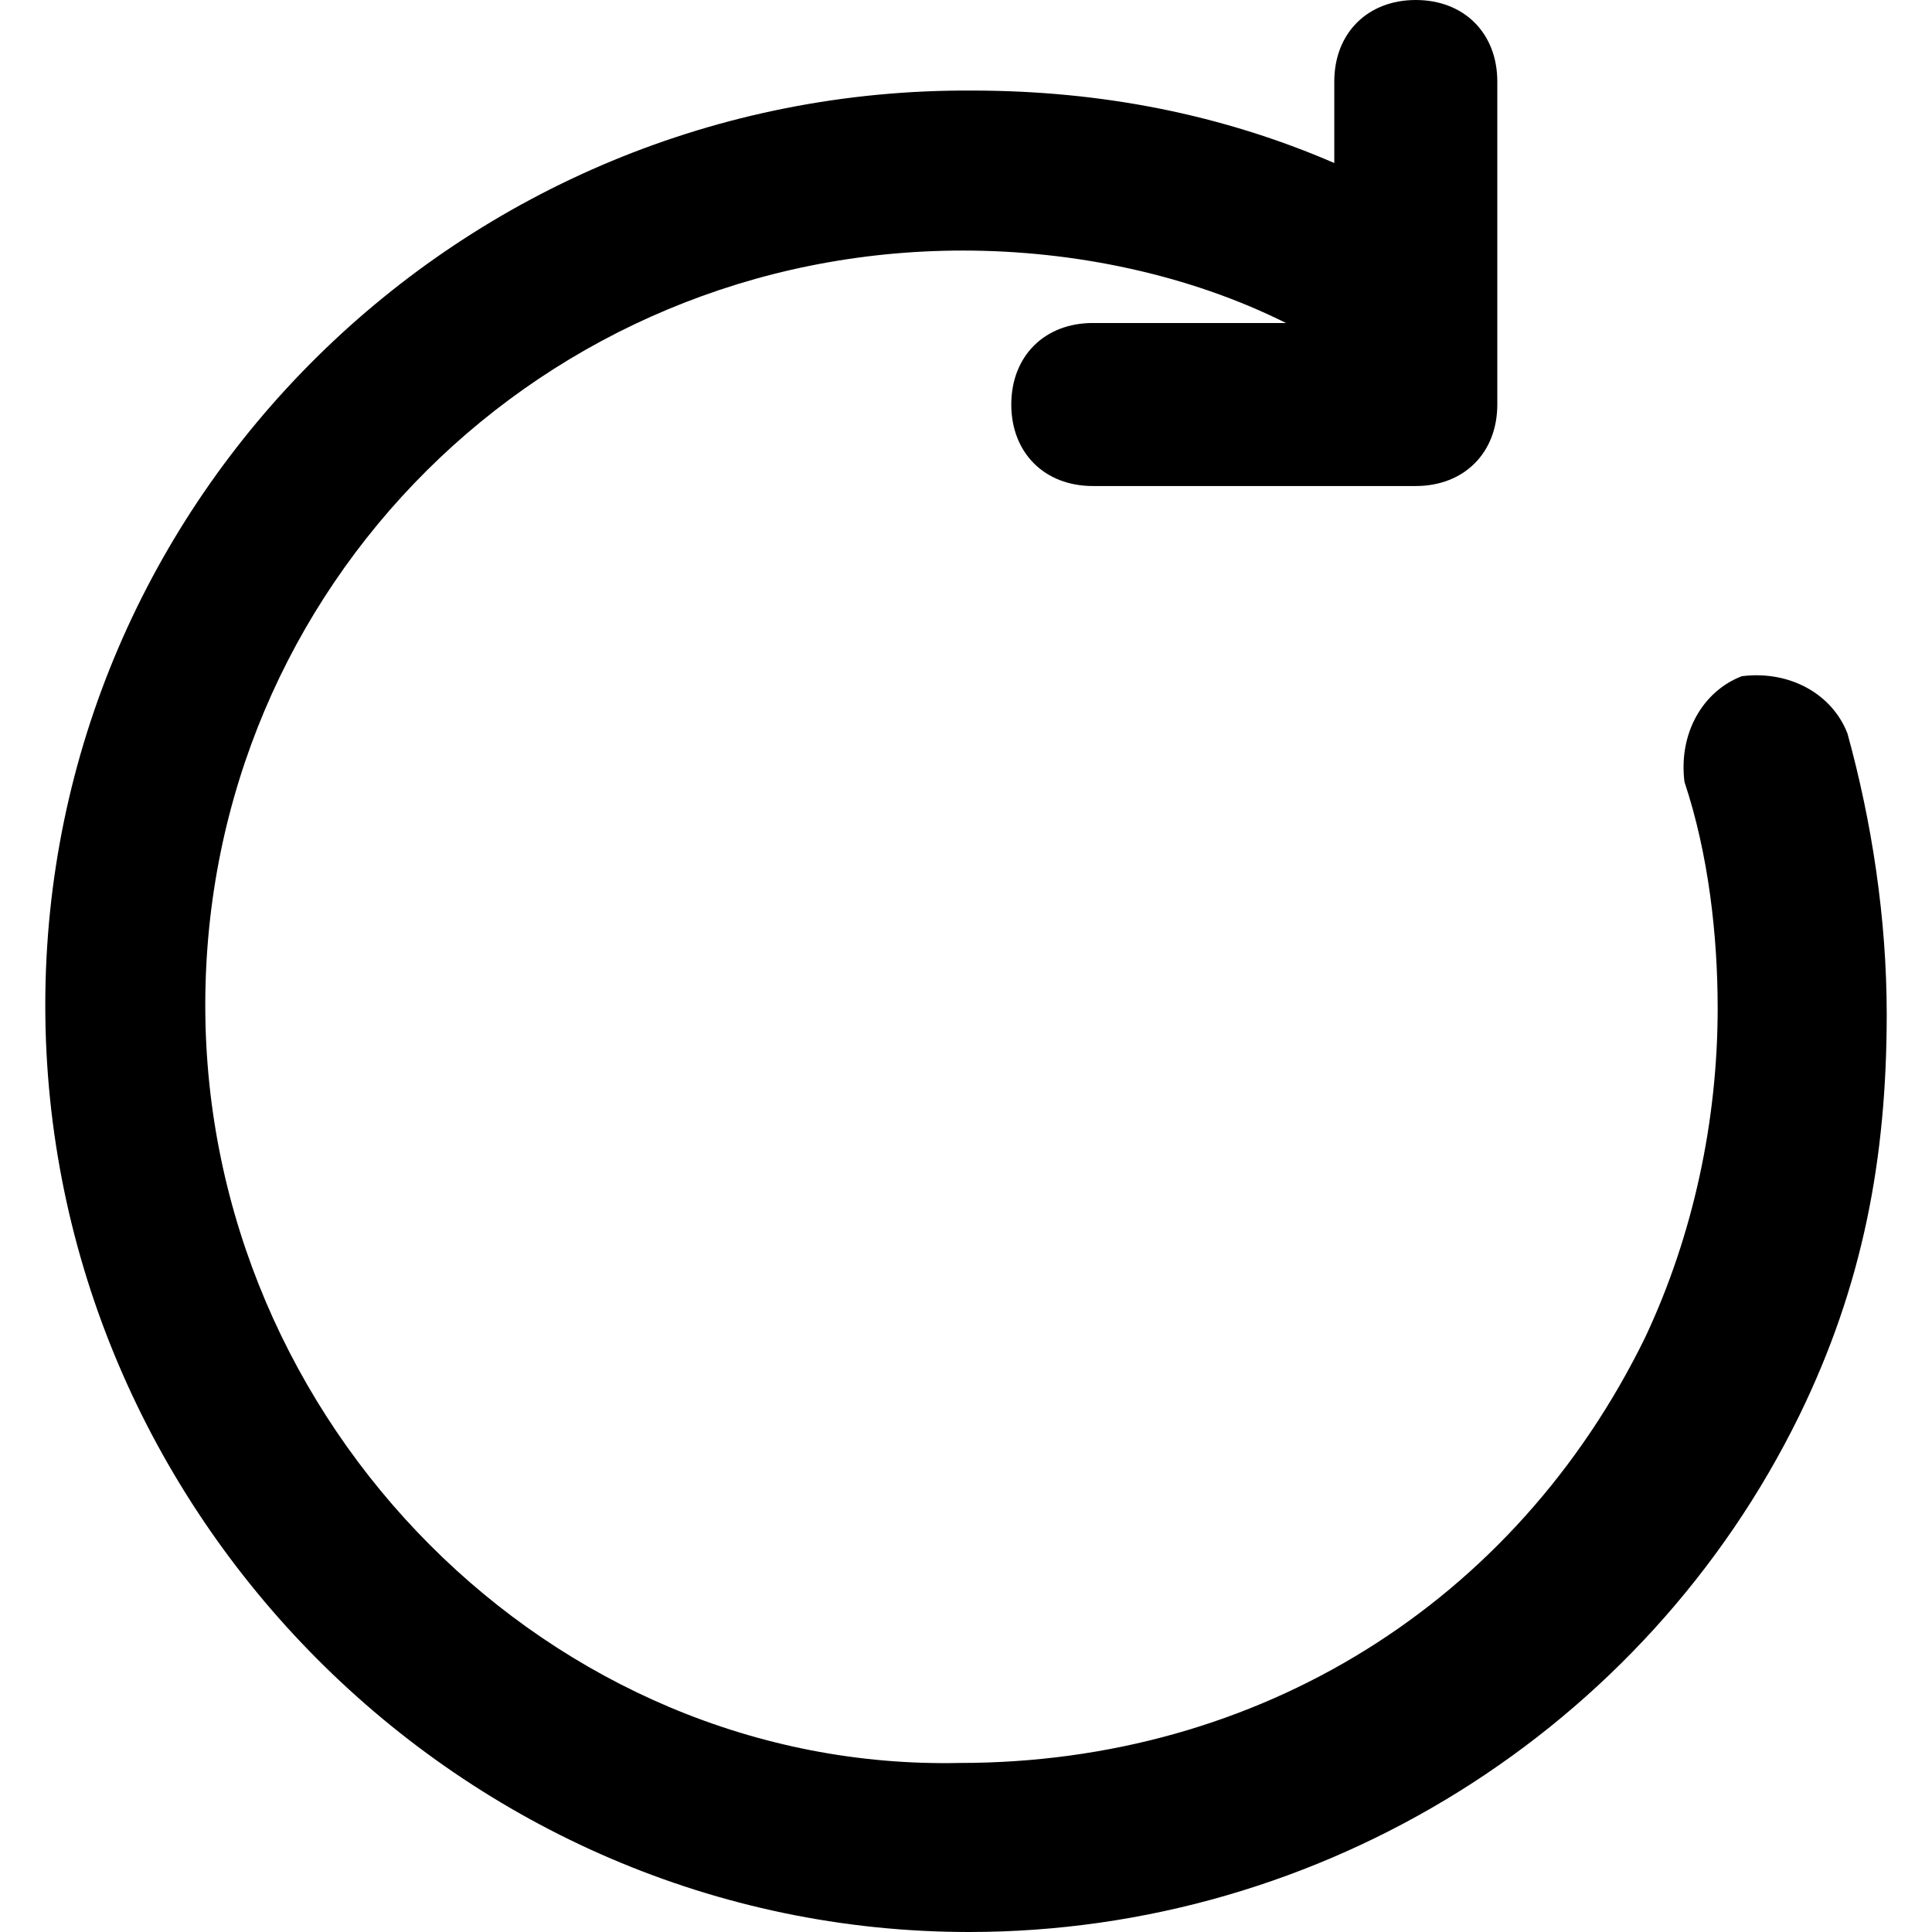 <?xml version="1.0" encoding="utf-8"?>
<!-- Generator: Adobe Illustrator 23.0.0, SVG Export Plug-In . SVG Version: 6.00 Build 0)  -->
<svg version="1.1" id="Layer_1" xmlns="http://www.w3.org/2000/svg" xmlns:xlink="http://www.w3.org/1999/xlink" x="0px" y="0px"
	 viewBox="0 0 64 64" style="enable-background:new 0 0 64 64;" xml:space="preserve">
<path d="M61.2,24.3c-0.5-1.3-1.9-2.1-3.5-1.9c-1.3,0.5-2.1,1.9-1.9,3.5c0.8,2.4,1.1,5.1,1.1,7.5c0,3.7-0.8,7.5-2.4,10.9
	c-4.3,8.8-12.8,14.1-22.7,14.1C18.3,58.7,6.8,47.2,6.8,33.3S18,8.3,31.9,8.3c3.7,0,7.5,0.8,10.7,2.4h-6.4c-1.6,0-2.7,1.1-2.7,2.7
	s1.1,2.7,2.7,2.7h10.7c1.6,0,2.7-1.1,2.7-2.7V2.7c0-1.6-1.1-2.7-2.7-2.7c-1.6,0-2.7,1.1-2.7,2.7v2.7c-3.7-1.6-7.7-2.4-12-2.4
	C15.3,2.9,1.5,16.5,1.5,33.3S15.3,64,32.1,64c11.7,0,22.4-6.7,27.5-17.1c2.1-4.3,2.9-8.5,2.9-13.3C62.5,30.4,62,27.2,61.2,24.3z"/>
</svg>
